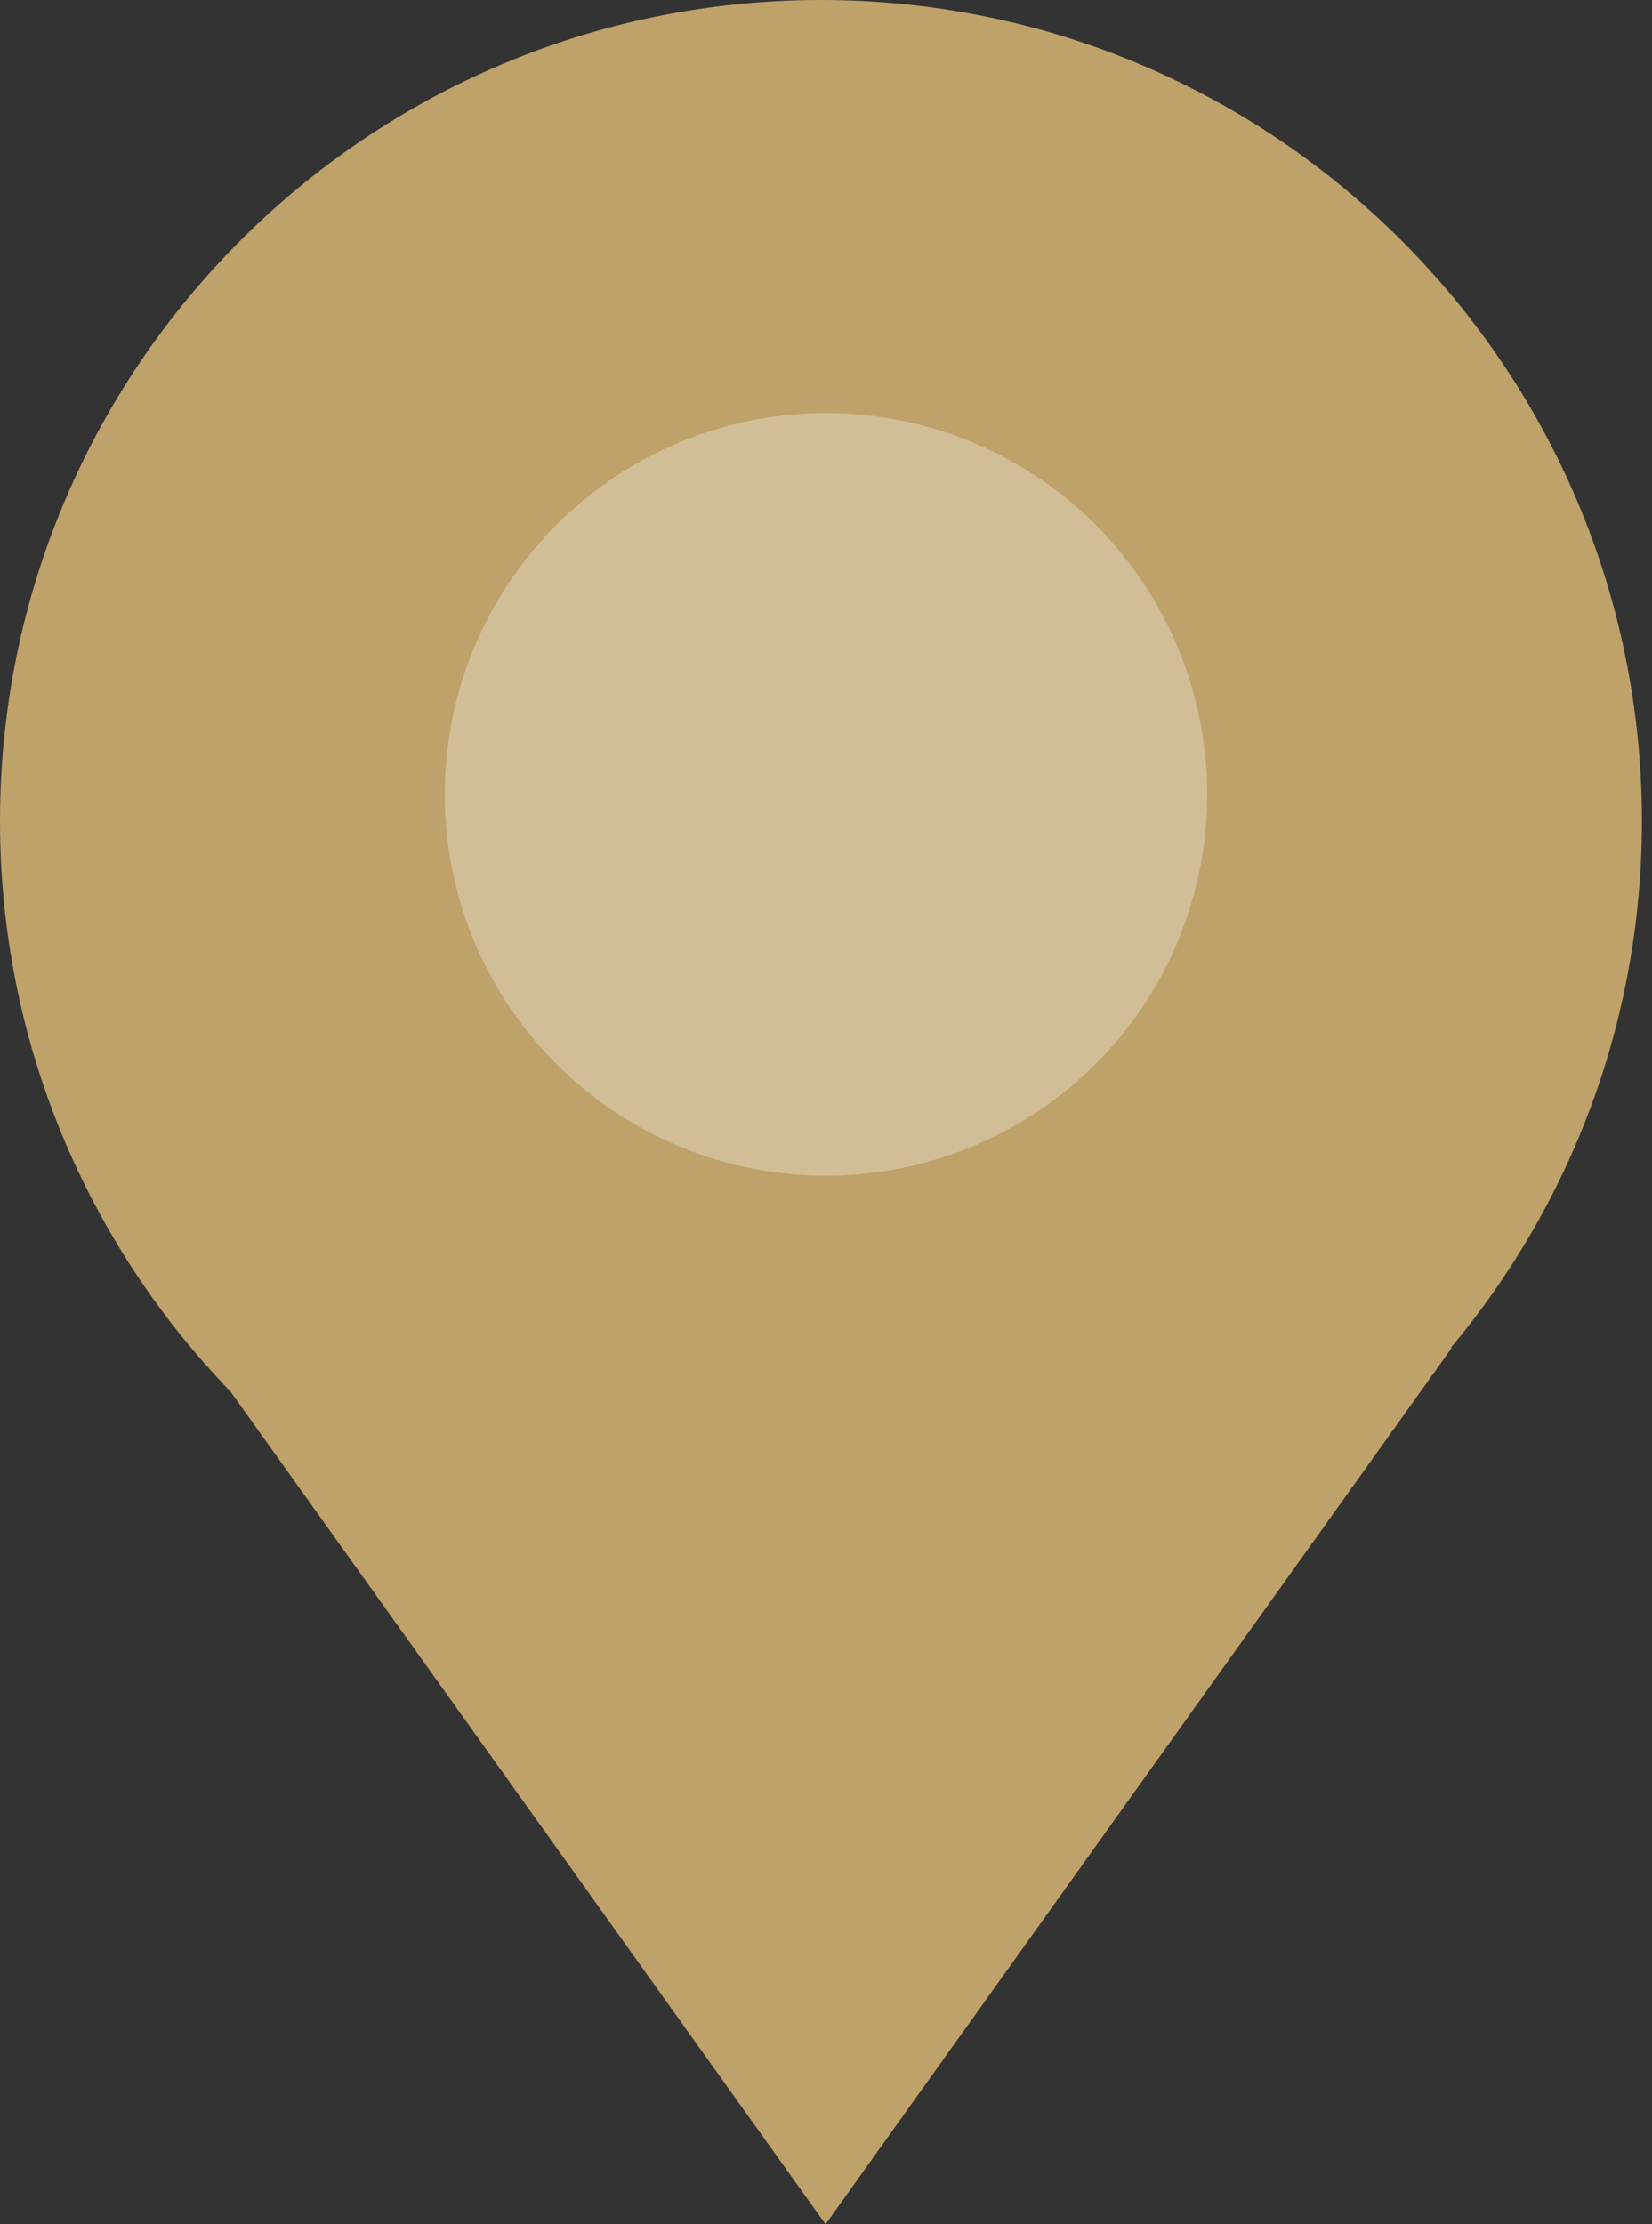 <svg width="52" height="70" viewBox="0 0 52 70" fill="none" xmlns="http://www.w3.org/2000/svg">
<rect x="0" y="0" width="52" height="70" fill="#333333" stroke="none"/>
<path fill-rule="evenodd" clip-rule="evenodd" d="M45.663 42.421C49.42 37.934 51.682 32.152 51.682 25.841C51.682 11.569 40.113 0 25.841 0C11.569 0 0 11.569 0 25.841C0 32.816 2.763 39.145 7.255 43.794L25.986 70L45.696 42.421H45.663Z" fill="#BEA269"/>
<circle cx="26" cy="25" r="12" fill="white" fill-opacity="0.3"/>
</svg>
